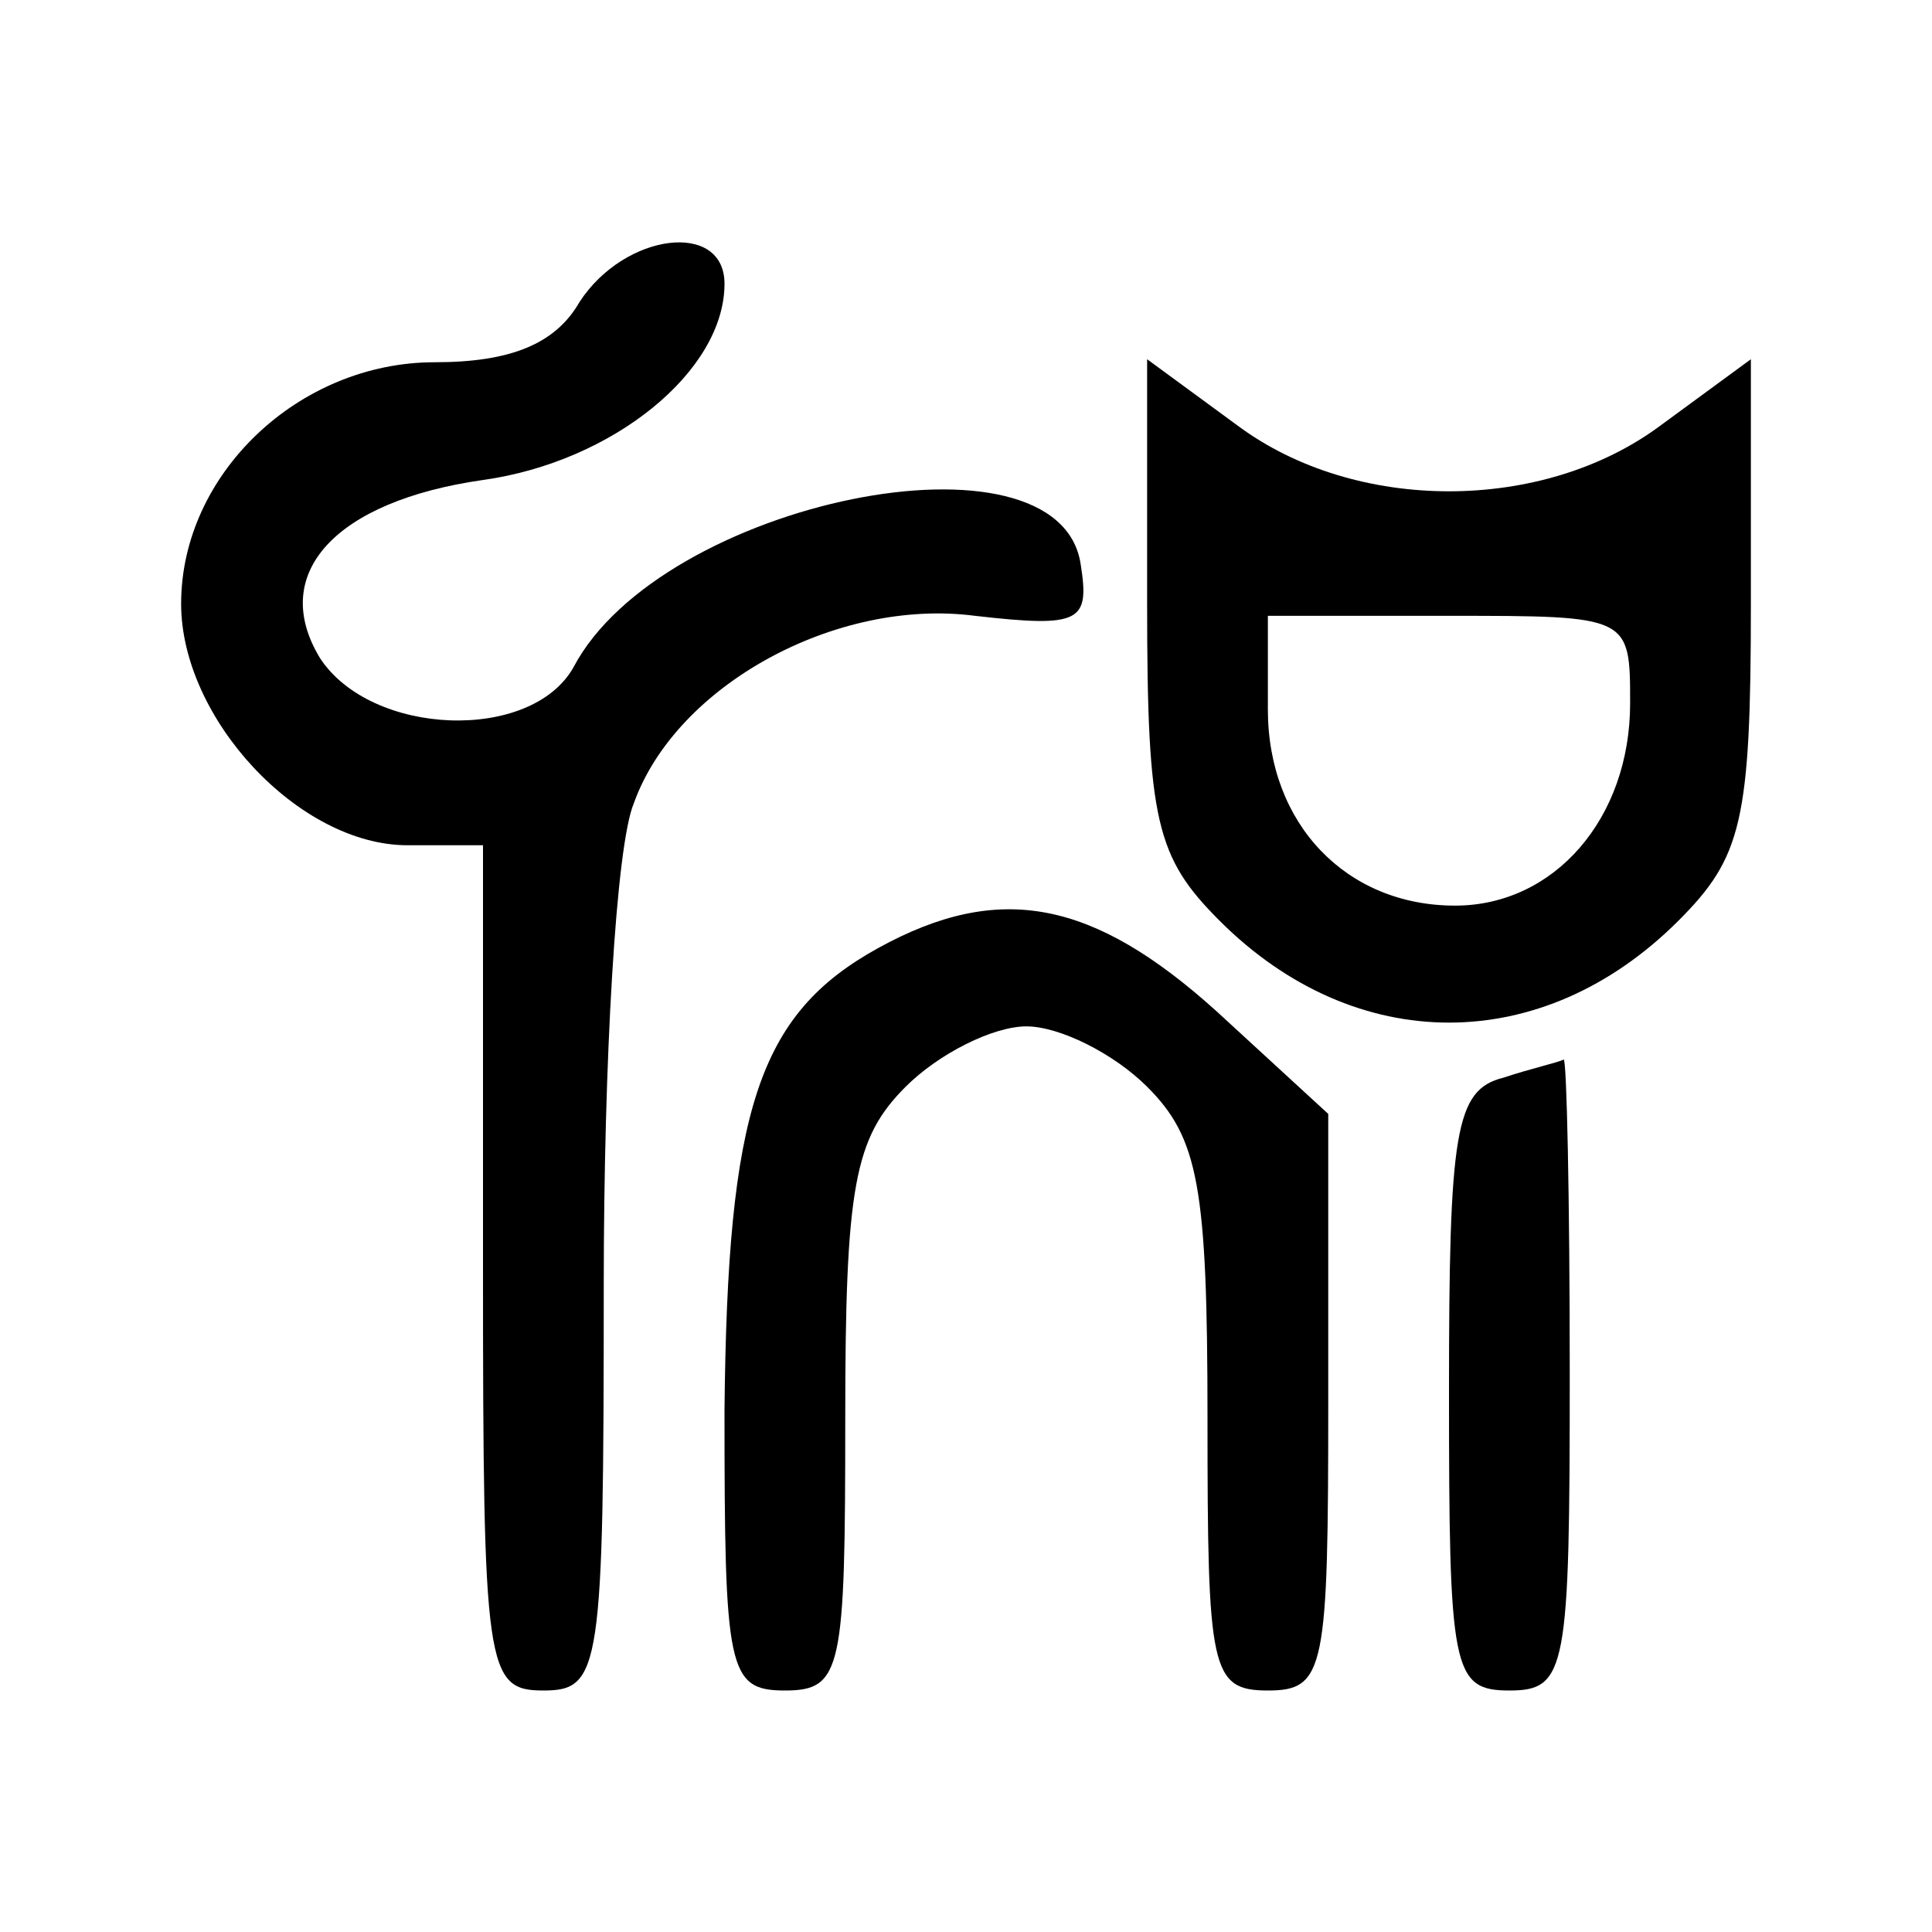 <?xml version="1.0" standalone="no"?>
<!DOCTYPE svg PUBLIC "-//W3C//DTD SVG 20010904//EN"
 "http://www.w3.org/TR/2001/REC-SVG-20010904/DTD/svg10.dtd">
<svg version="1.0" xmlns="http://www.w3.org/2000/svg"
 width="64pt" height="64pt" viewBox="0 0 64 64"
 preserveAspectRatio="xMidYMid meet">
<g transform="translate(0,64) scale(0.1,-0.1)"
fill="#000000" stroke="none">
<path d="M192 540 c-8 -14 -23 -20 -48 -20 -45 0 -84 -37 -84 -80 0 -38 39
-80 75 -80 l25 0 0 -140 c0 -133 1 -140 20 -140 19 0 20 7 20 134 0 74 4 146
10 160 14 39 67 68 113 62 35 -4 38 -2 35 17 -7 48 -139 21 -168 -34 -14 -25
-67 -23 -84 3 -17 28 5 52 54 59 43 6 80 36 80 65 0 21 -33 17 -48 -6z"/>
<path d="M380 440 c0 -72 3 -84 24 -105 45 -45 107 -45 152 0 21 21 24 33 24
105 l0 81 -30 -22 c-39 -29 -101 -29 -140 0 l-30 22 0 -81z m160 -33 c0 -38
-25 -67 -58 -67 -36 0 -62 27 -62 65 l0 31 60 0 c60 0 60 0 60 -29z"/>
<path d="M291 326 c-40 -22 -50 -54 -51 -153 0 -86 1 -93 20 -93 19 0 20 7 20
90 0 77 3 93 20 110 11 11 29 20 40 20 11 0 29 -9 40 -20 17 -17 20 -33 20
-110 0 -83 1 -90 20 -90 19 0 20 7 20 96 l0 95 -37 34 c-41 37 -72 43 -112 21z"/>
<path d="M498 283 c-16 -4 -18 -18 -18 -104 0 -92 1 -99 20 -99 19 0 20 7 20
105 0 58 -1 104 -2 104 -2 -1 -11 -3 -20 -6z"/>
</g>
</svg>
